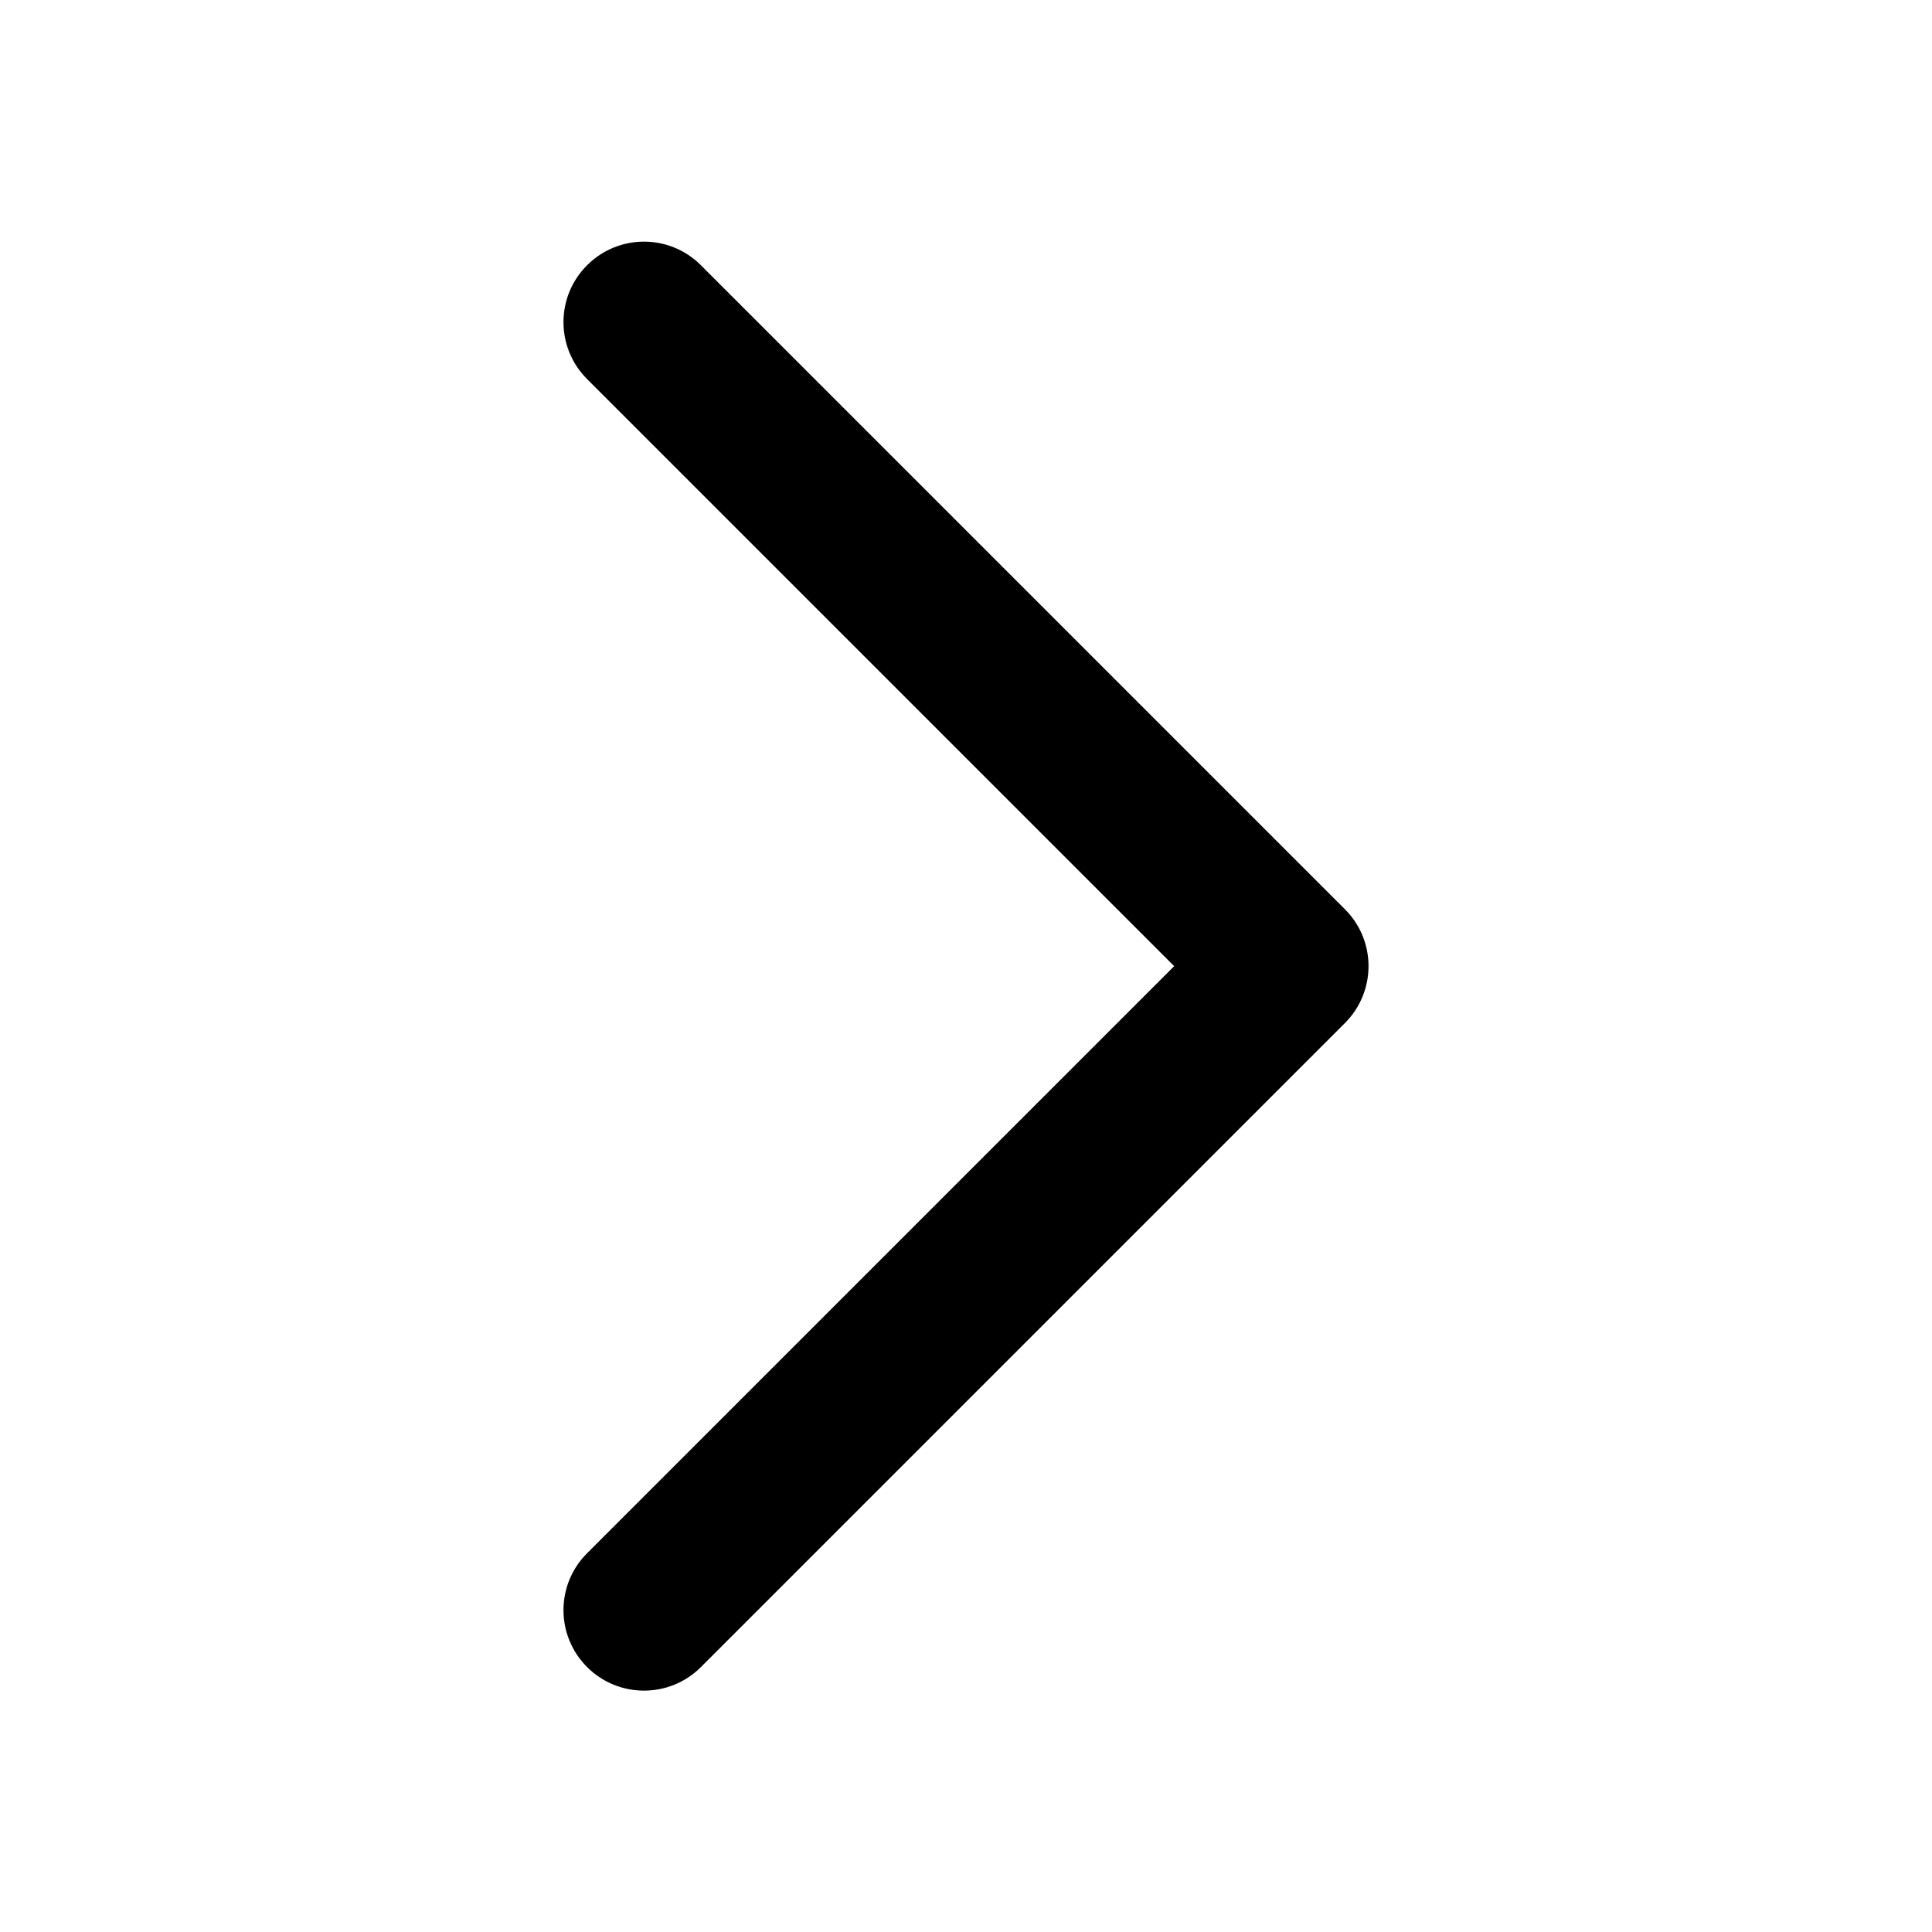 <svg width="24" height="24" viewBox="0 0 24 24" fill="none" xmlns="http://www.w3.org/2000/svg">
<path fill-rule="evenodd" clip-rule="evenodd" d="M7.293 20.709C6.902 20.318 6.902 19.685 7.293 19.295L14.586 12.002L7.293 4.709C6.902 4.318 6.902 3.685 7.293 3.295C7.683 2.904 8.317 2.904 8.707 3.295L16.707 11.295C17.098 11.685 17.098 12.318 16.707 12.709L8.707 20.709C8.317 21.099 7.683 21.099 7.293 20.709Z" fill="black"/>
</svg>
